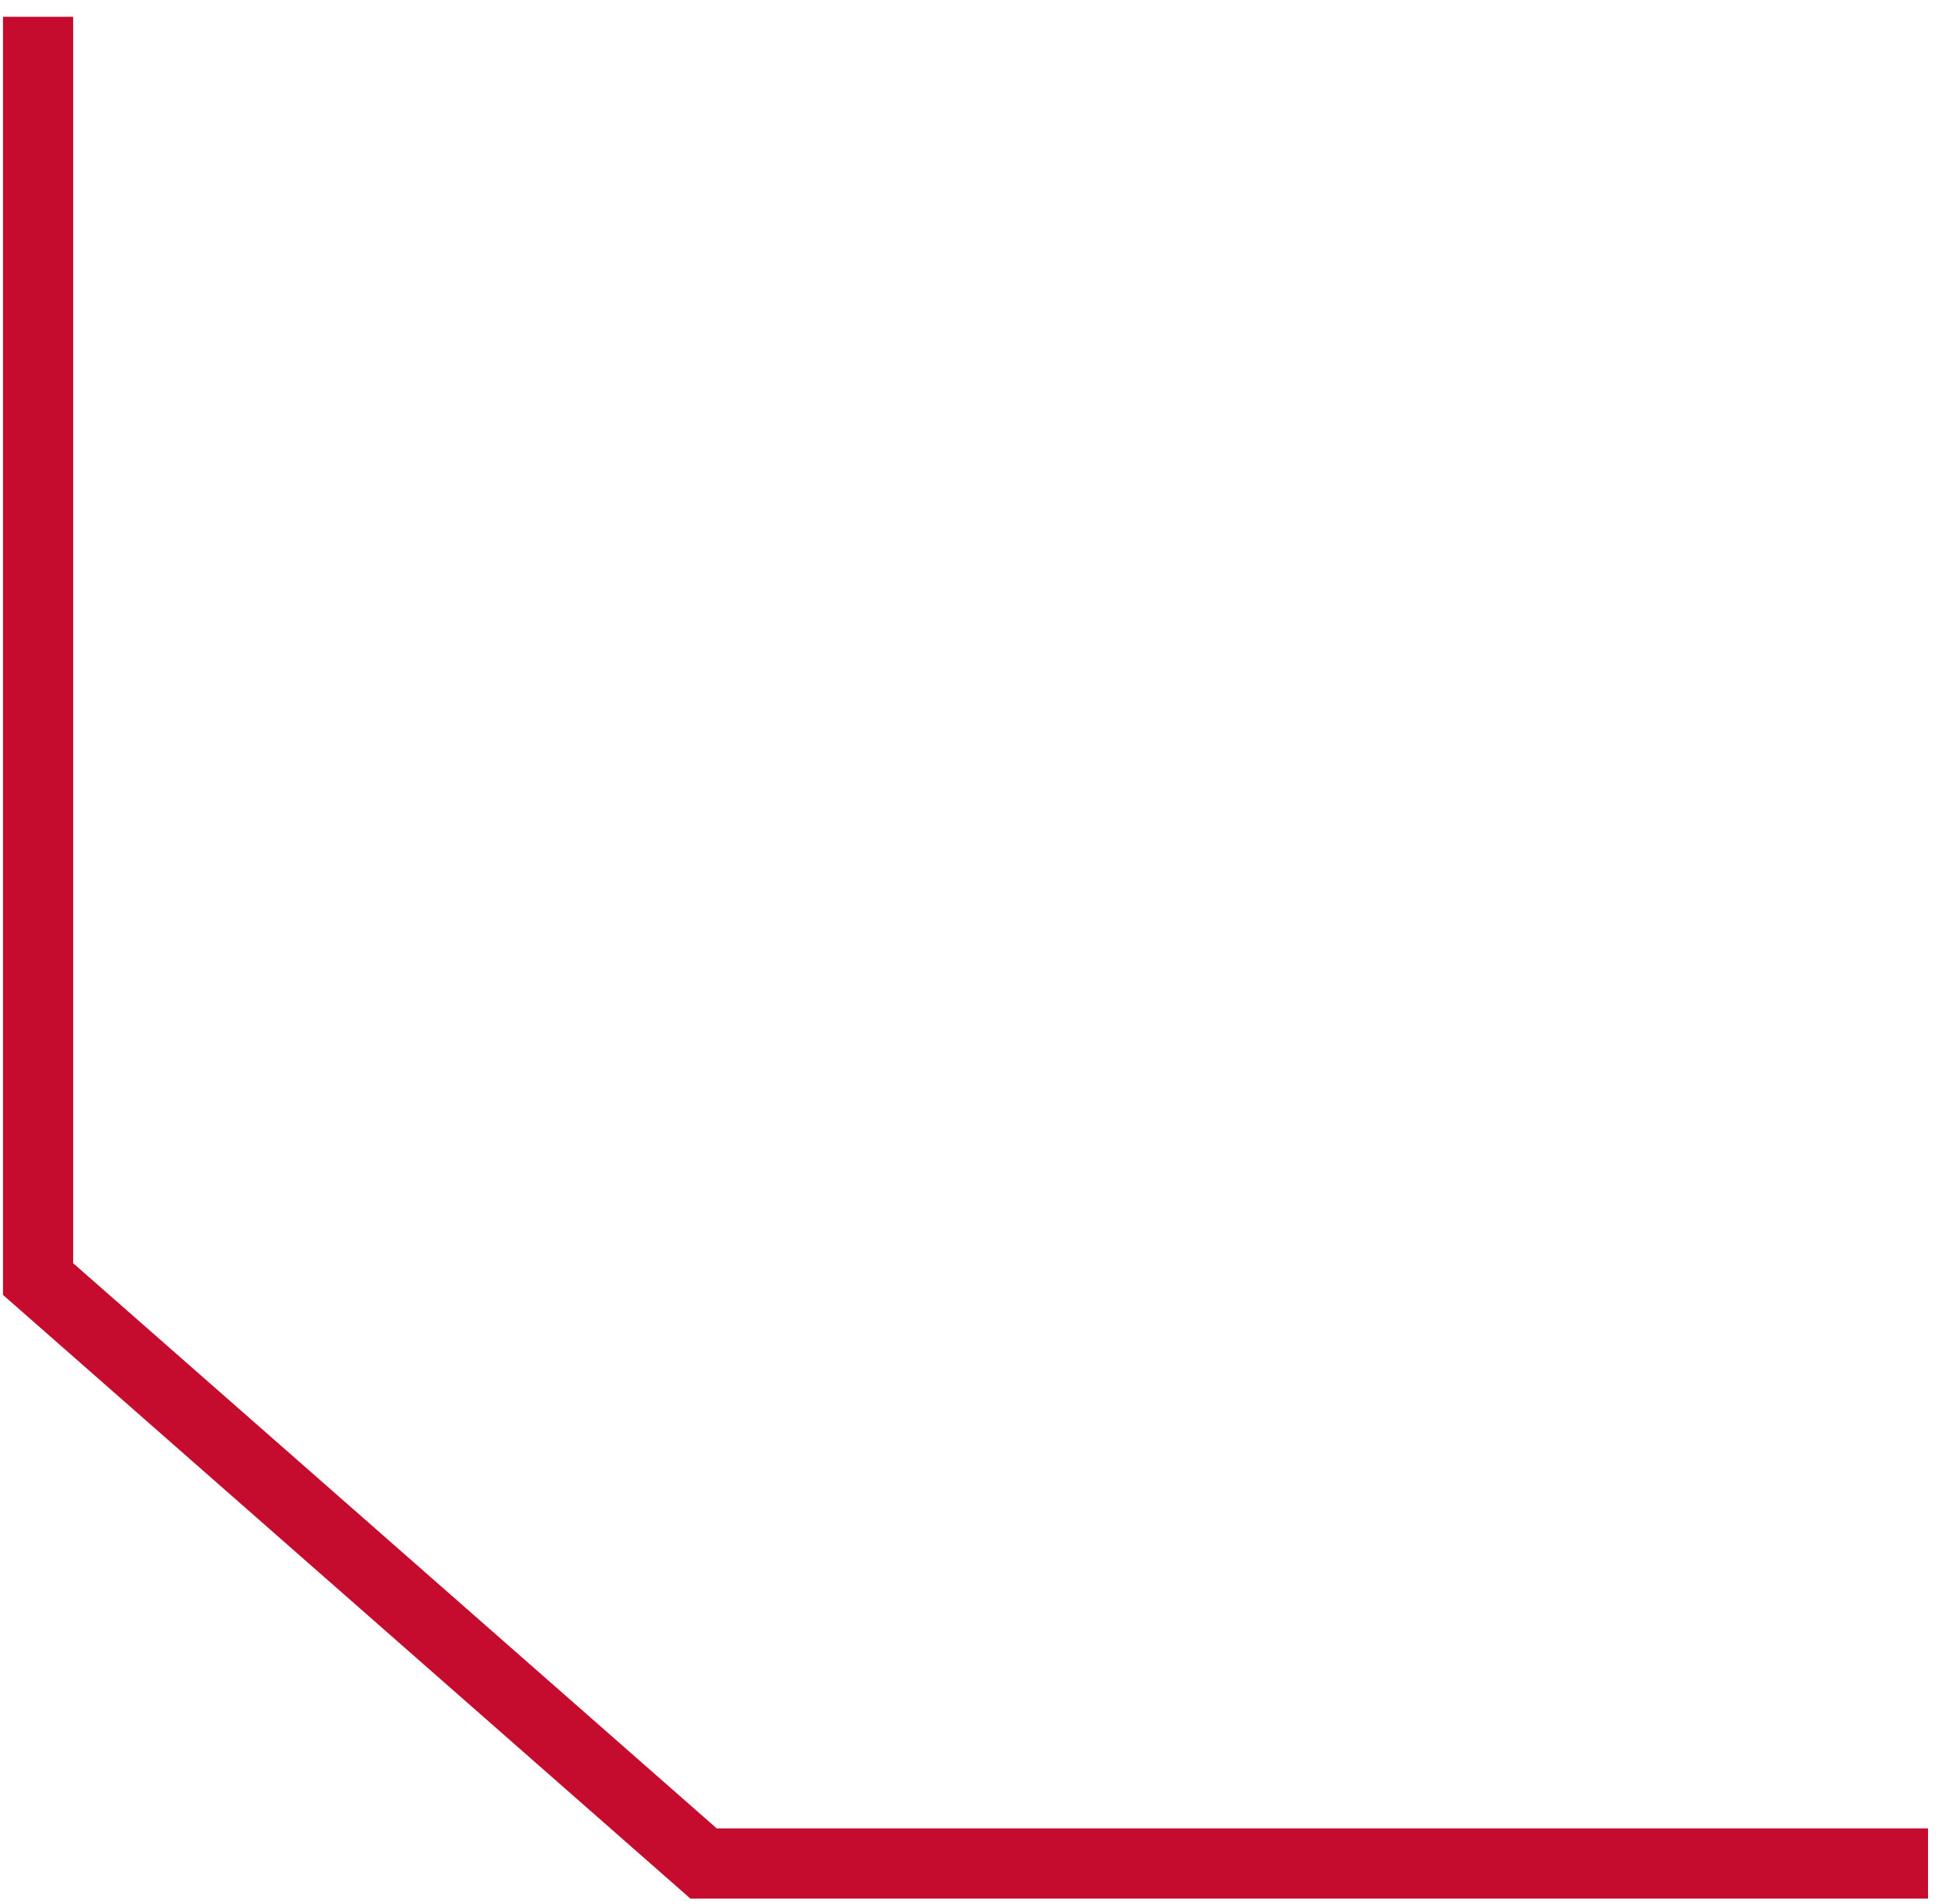 <svg width="51" height="50" viewBox="0 0 51 50" fill="none" xmlns="http://www.w3.org/2000/svg">
<path d="M50.633 48.936L18.476 48.936L1 33.589L1 21.619L1 0.44" stroke="#C60C2E" stroke-width="1.842"/>
</svg>
